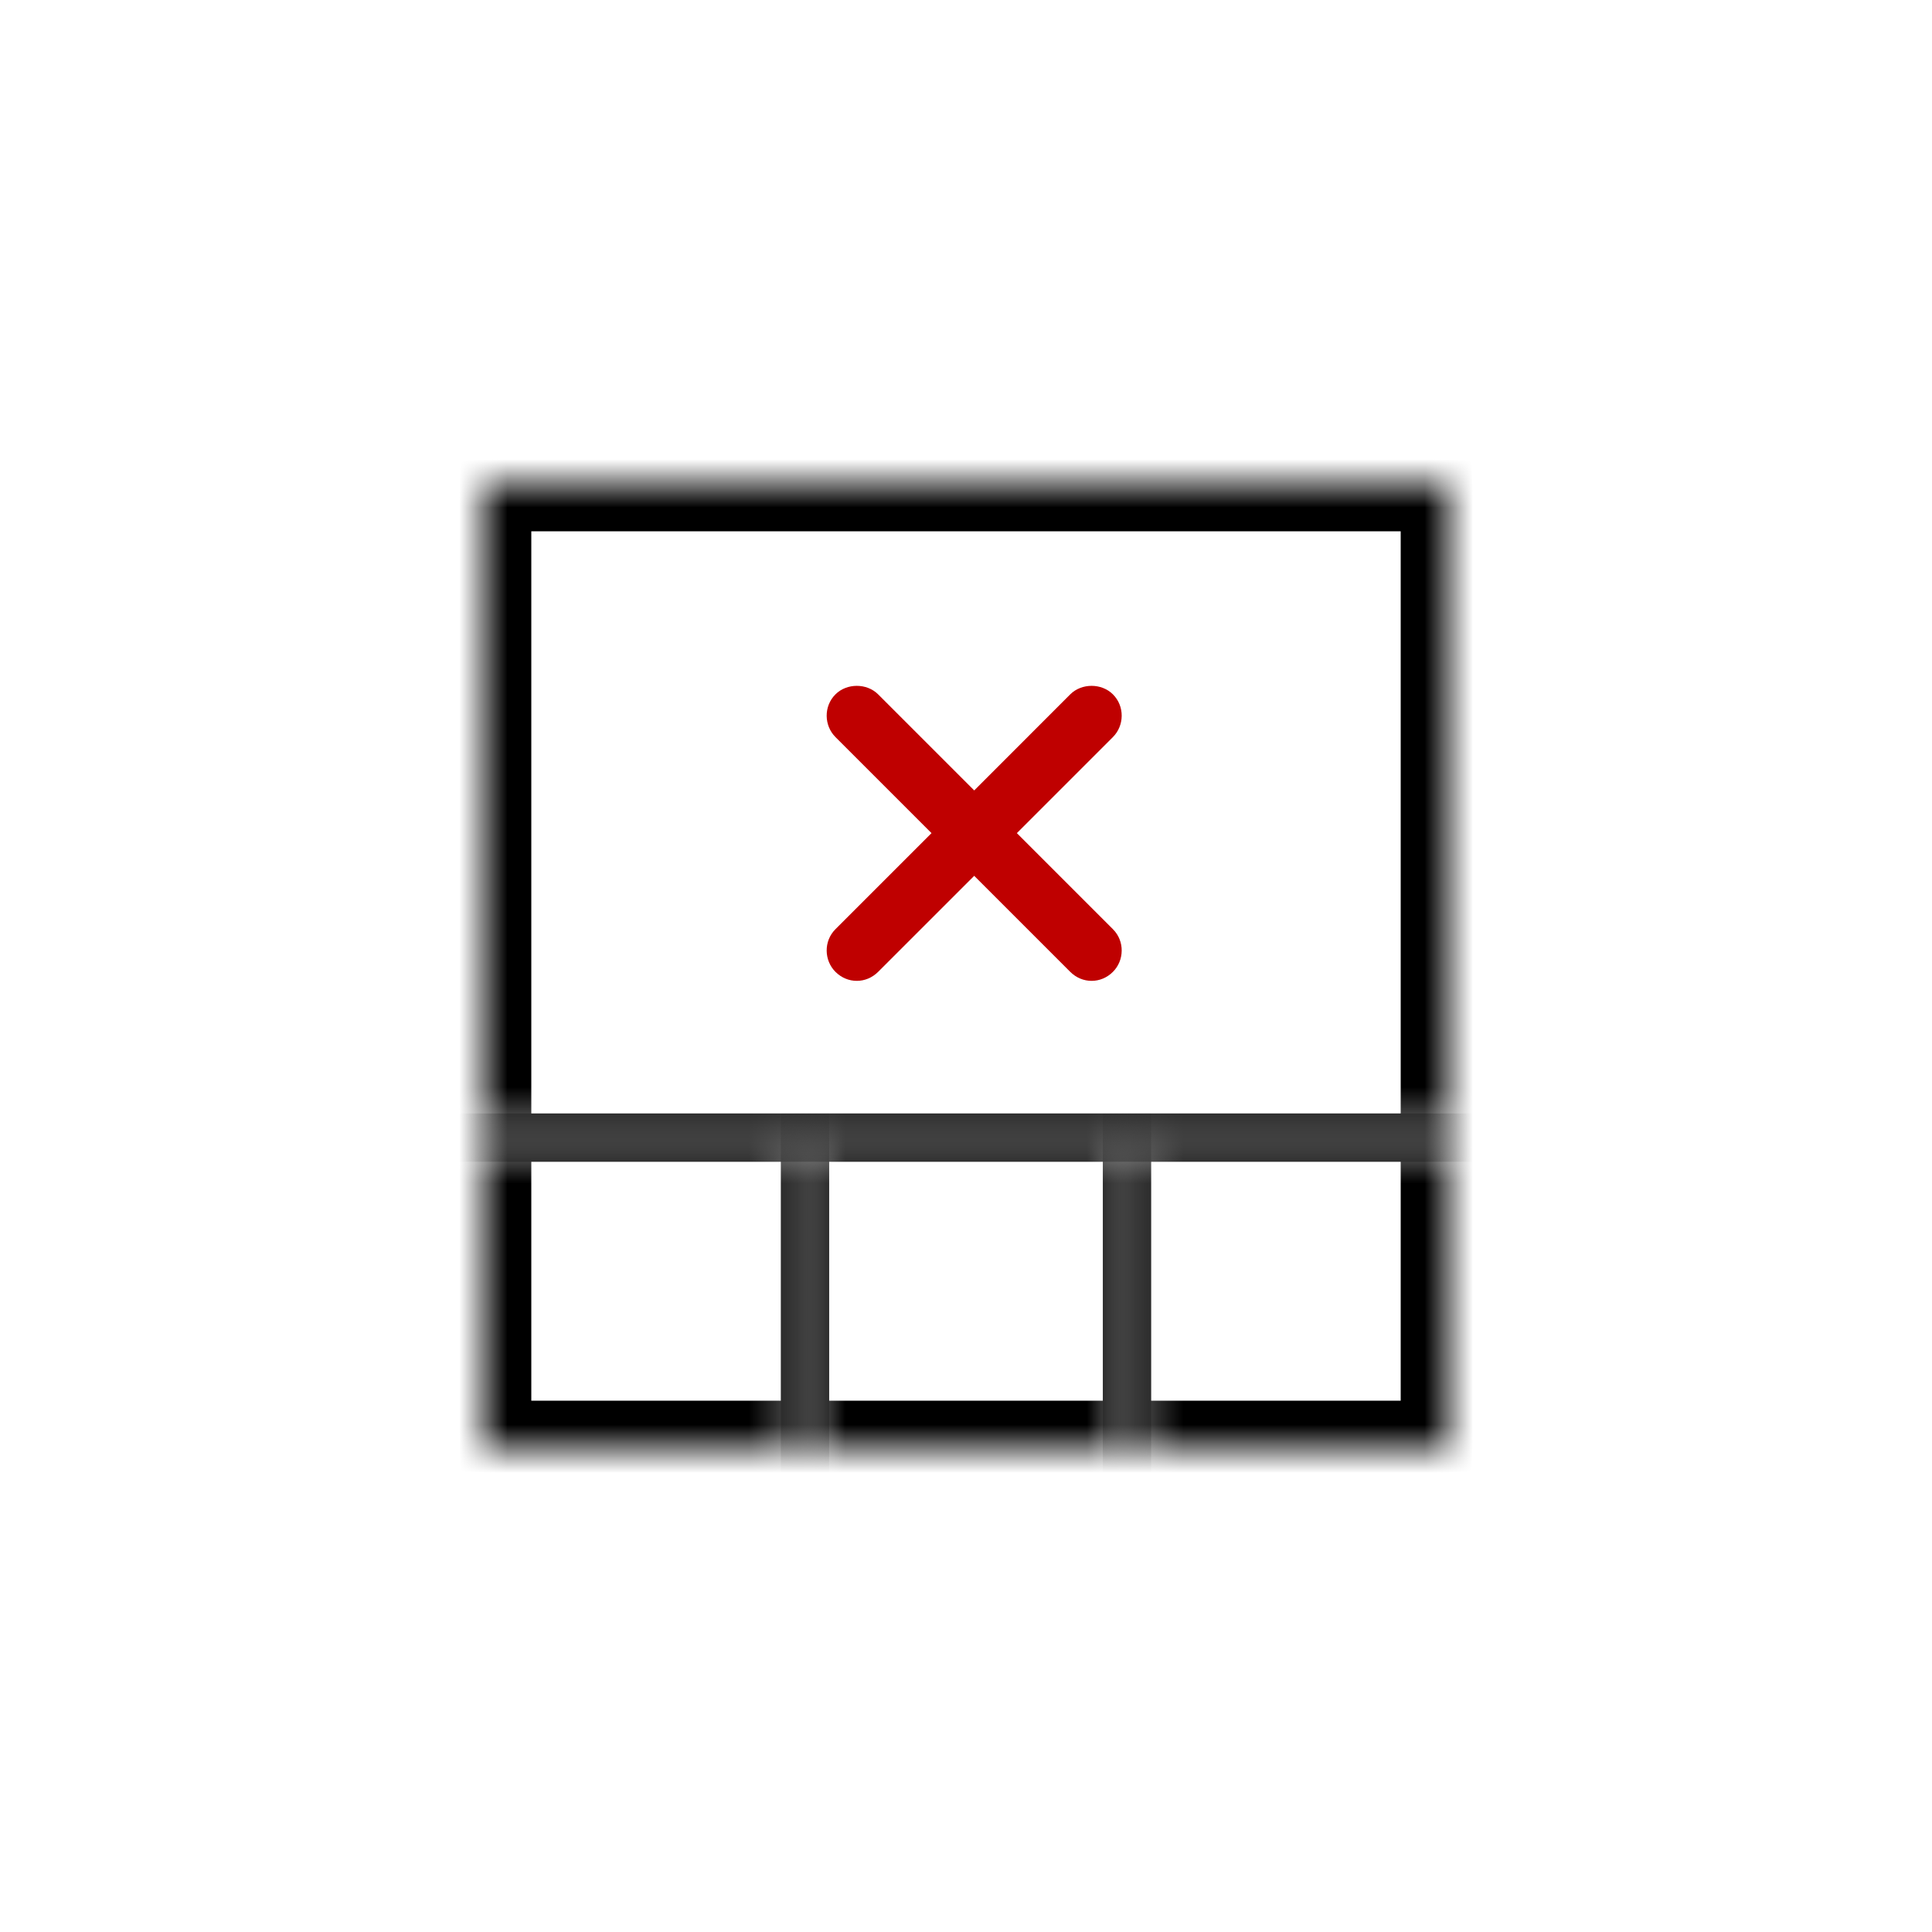 <svg viewBox="0 0 40 40" fill="none" xmlns="http://www.w3.org/2000/svg">
<rect width="40" height="40" fill="#D9D9D9" fill-opacity="0.01"/>
<mask id="path-2-inside-1_94_2812" fill="white">
<path d="M10 10H30V23.553H10V10Z"/>
</mask>
<path d="M10 10V9H9V10H10ZM30 10H31V9H30V10ZM30 23.553V24.053H31V23.553H30ZM10 23.553H9V24.053H10V23.553ZM10 11H30V9H10V11ZM29 10V23.553H31V10H29ZM30 23.053H10V24.053H30V23.053ZM11 23.553V10H9V23.553H11Z" fill="black" mask="url(#path-2-inside-1_94_2812)"/>
<mask id="path-4-inside-2_94_2812" fill="white">
<path d="M10 23.553H16.667V30H10V23.553Z"/>
</mask>
<path d="M10 23.553V23.053H9V23.553H10ZM16.667 23.553H17.167V23.053H16.667V23.553ZM16.667 30V31H17.167V30H16.667ZM10 30H9V31H10V30ZM10 24.053H16.667V23.053H10V24.053ZM16.167 23.553V30H17.167V23.553H16.167ZM16.667 29H10V31H16.667V29ZM11 30V23.553H9V30H11Z" fill="black" mask="url(#path-4-inside-2_94_2812)"/>
<mask id="path-6-inside-3_94_2812" fill="white">
<path d="M16.667 23.553H23.333V30H16.667V23.553Z"/>
</mask>
<path d="M16.667 23.553V23.053H16.167V23.553H16.667ZM23.333 23.553H23.833V23.053H23.333V23.553ZM23.333 30V31H23.833V30H23.333ZM16.667 30H16.167V31H16.667V30ZM16.667 24.053H23.333V23.053H16.667V24.053ZM22.833 23.553V30H23.833V23.553H22.833ZM23.333 29H16.667V31H23.333V29ZM17.167 30V23.553H16.167V30H17.167Z" fill="black" mask="url(#path-6-inside-3_94_2812)"/>
<mask id="path-8-inside-4_94_2812" fill="white">
<path d="M23.333 23.553H30V30H23.333V23.553Z"/>
</mask>
<path d="M23.333 23.553V23.053H22.833V23.553H23.333ZM30 23.553H31V23.053H30V23.553ZM30 30V31H31V30H30ZM23.333 30H22.833V31H23.333V30ZM23.333 24.053H30V23.053H23.333V24.053ZM29 23.553V30H31V23.553H29ZM30 29H23.333V31H30V29ZM23.833 30V23.553H22.833V30H23.833Z" fill="black" mask="url(#path-8-inside-4_94_2812)"/>
<path d="M18.181 14.376L20.17 16.365L22.158 14.376C22.393 14.141 22.807 14.141 23.042 14.376C23.291 14.625 23.277 15.025 23.042 15.26L21.053 17.249L23.042 19.238C23.291 19.486 23.277 19.887 23.042 20.121C22.794 20.37 22.407 20.37 22.158 20.121L20.17 18.133L18.181 20.121C17.932 20.37 17.546 20.37 17.297 20.121C17.062 19.887 17.048 19.486 17.297 19.238L19.286 17.249L17.297 15.26C17.062 15.025 17.048 14.625 17.297 14.376C17.532 14.141 17.946 14.141 18.181 14.376Z" fill="#BF0000"/>
</svg>
